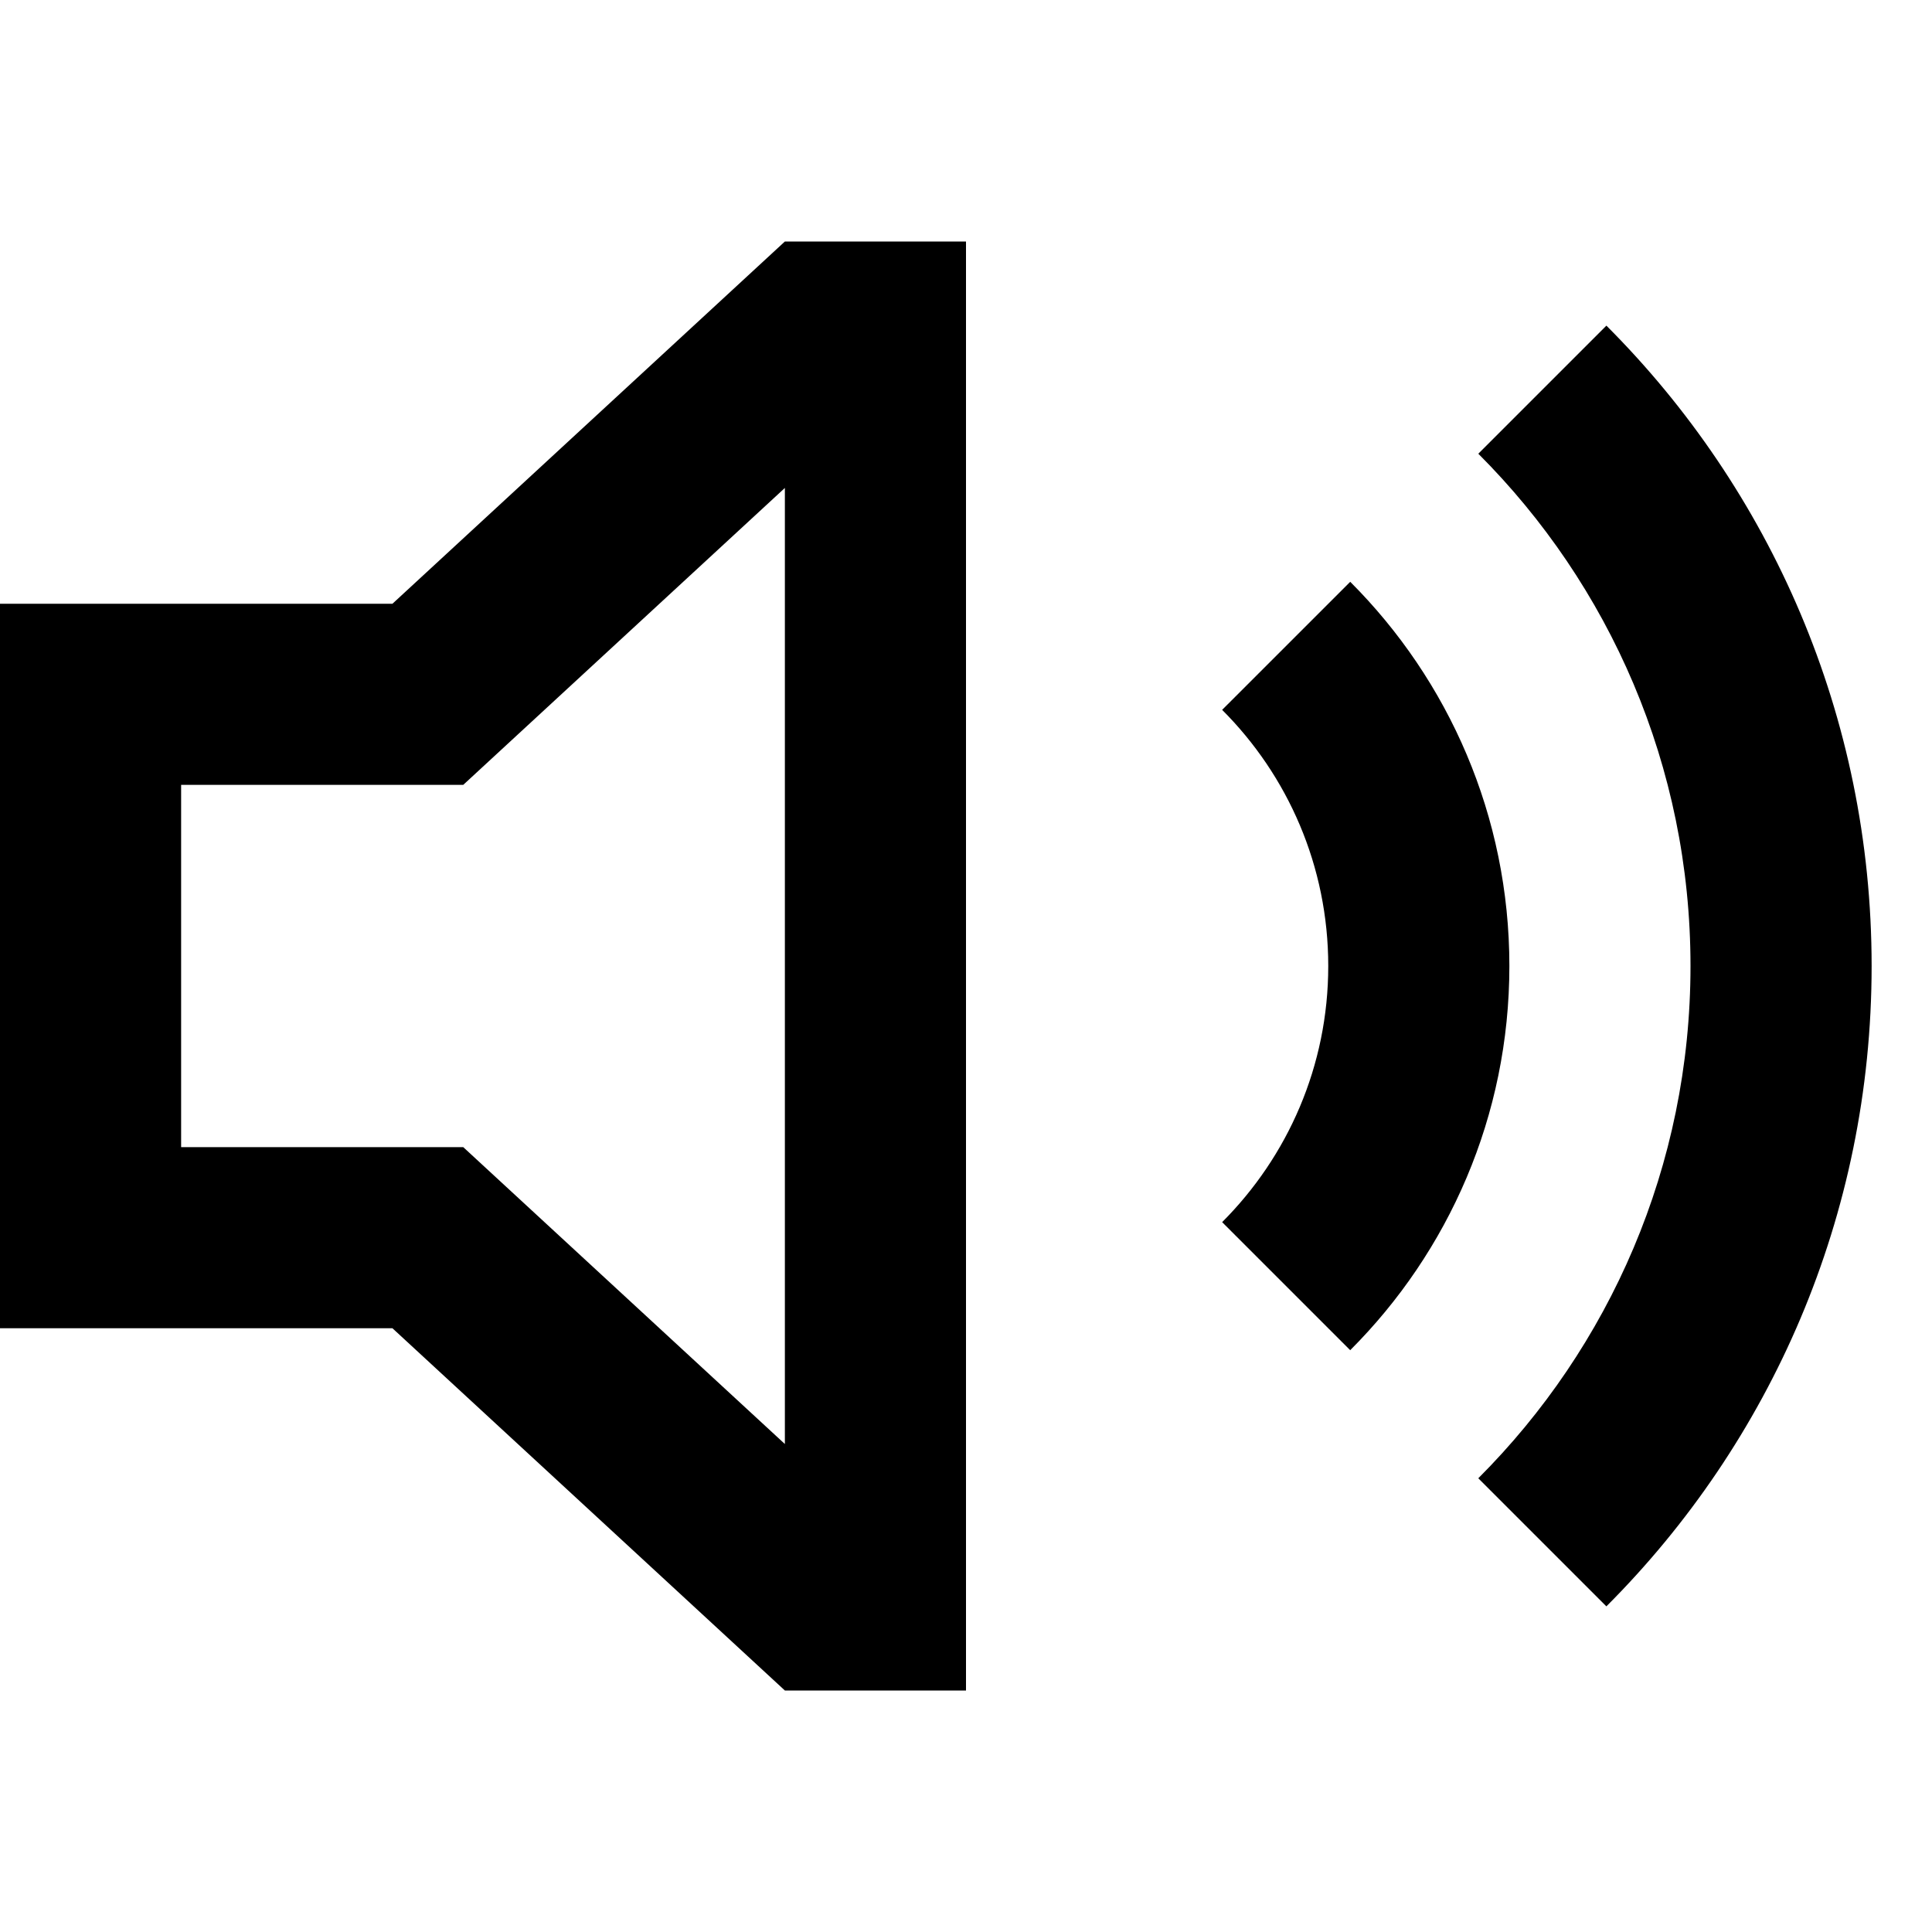 <?xml version="1.0" encoding="UTF-8"?>
<svg width="64px" height="64px" viewBox="0 0 64 64" version="1.1" xmlns="http://www.w3.org/2000/svg" xmlns:xlink="http://www.w3.org/1999/xlink">
    <path d="M32,8 L32,56 L26,56 L13,44 L0,44 L0,20 L13,20 L26,8 L32,8 Z M53.214,10.787 C58.642,16.216 62,23.716 62,32 C62,40.284 58.642,47.784 53.213,53.213 L48.970,48.970 C53.313,44.627 56,38.627 56,32 C56,25.373 53.314,19.373 48.971,15.030 L53.214,10.787 Z M26,16.164 L15.345,26 L6,26 L6,38 L15.345,38 L26,47.835 L26,16.164 Z M44.728,19.273 C47.985,22.530 50,27.029 50,32 C50,36.970 47.985,41.470 44.727,44.727 L40.485,40.485 C42.656,38.313 44,35.313 44,32 C44,28.686 42.657,25.686 40.485,23.515 L44.728,19.273 Z" fill="#000000" fill-rule="nonzero"></path>
</svg>